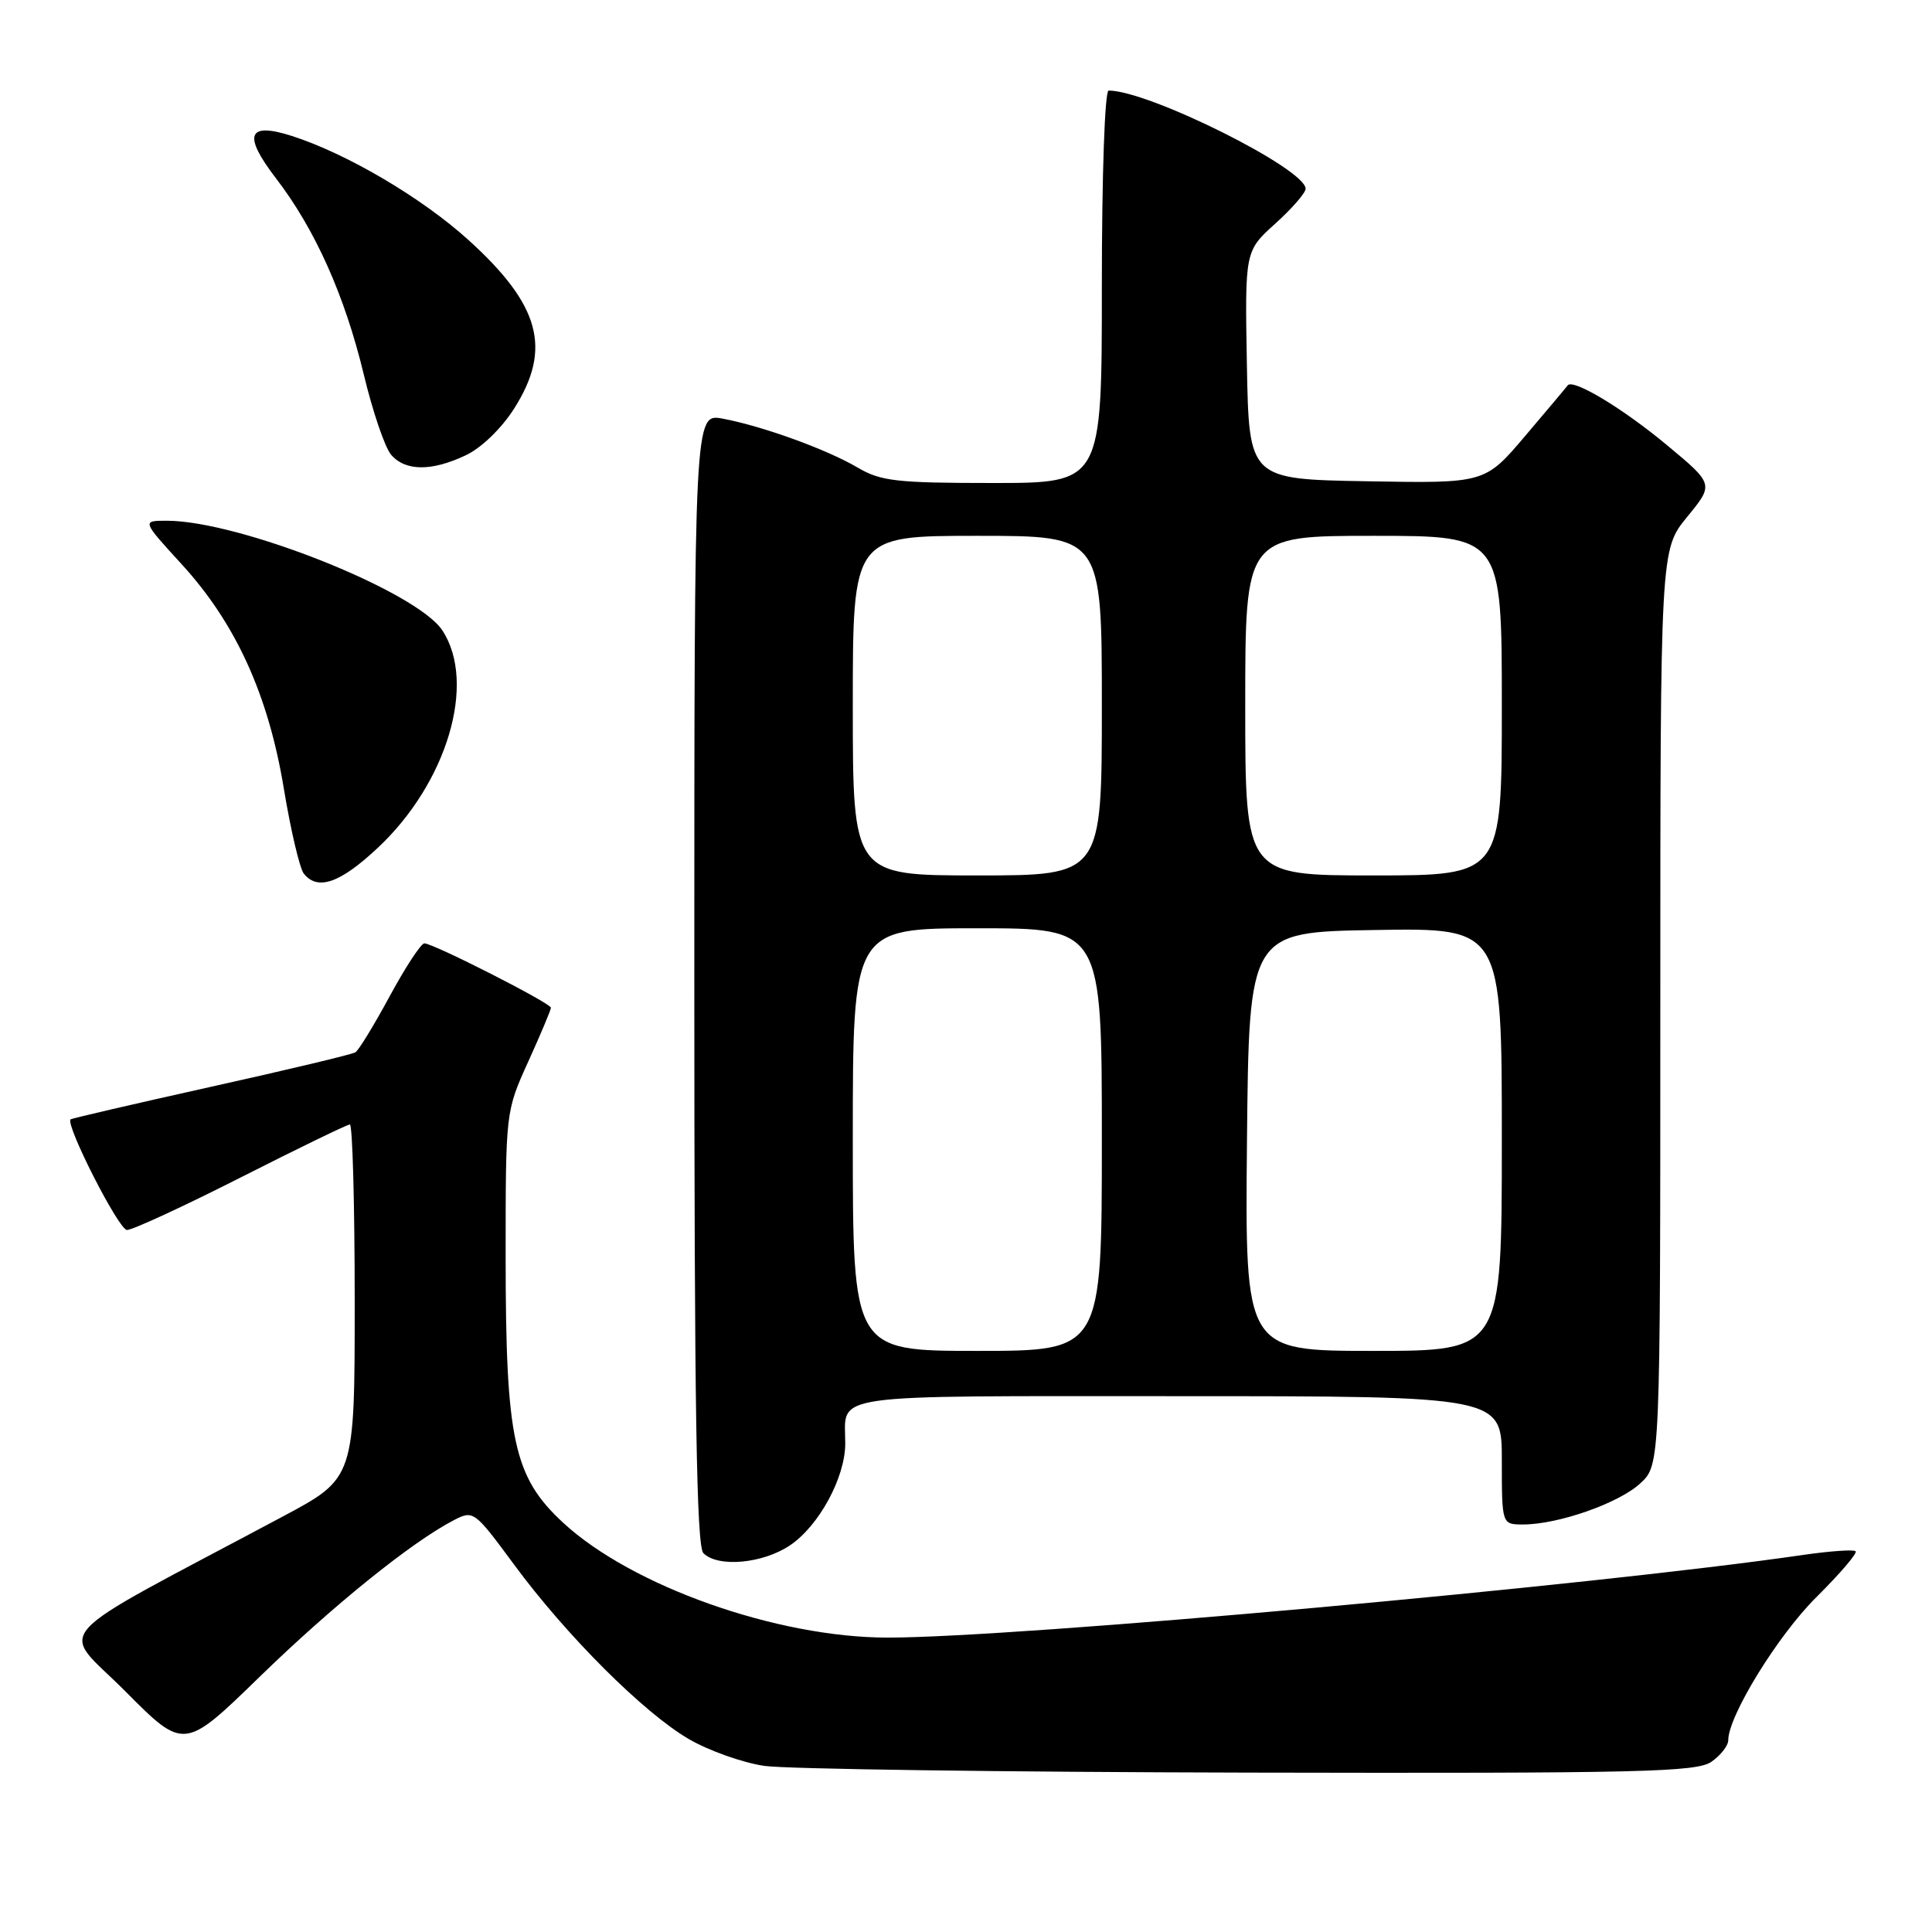 <?xml version="1.0" encoding="UTF-8" standalone="no"?>
<!DOCTYPE svg PUBLIC "-//W3C//DTD SVG 1.1//EN" "http://www.w3.org/Graphics/SVG/1.1/DTD/svg11.dtd" >
<svg xmlns="http://www.w3.org/2000/svg" xmlns:xlink="http://www.w3.org/1999/xlink" version="1.1" viewBox="0 0 256 256">
 <g >
 <path fill="currentColor"
d=" M 226.78 233.44 C 228.00 232.59 229.00 231.31 229.00 230.60 C 229.00 227.37 235.58 216.68 240.70 211.61 C 243.80 208.53 246.14 205.80 245.88 205.55 C 245.63 205.30 242.52 205.52 238.96 206.03 C 211.00 210.11 134.54 217.01 117.59 216.99 C 102.92 216.98 83.70 210.17 74.62 201.77 C 68.05 195.69 67.00 190.83 67.00 166.43 C 67.00 147.29 67.00 147.27 70.00 140.66 C 71.65 137.02 73.00 133.81 73.00 133.53 C 73.00 132.93 57.42 125.00 56.23 125.00 C 55.79 125.00 53.73 128.14 51.65 131.98 C 49.58 135.81 47.53 139.17 47.09 139.44 C 46.66 139.71 38.04 141.77 27.94 144.01 C 17.83 146.26 9.47 148.20 9.35 148.32 C 8.64 149.03 15.73 162.96 16.82 162.98 C 17.54 162.99 24.34 159.85 31.93 156.00 C 39.52 152.15 46.01 149.00 46.36 149.00 C 46.71 149.00 47.00 159.54 47.00 172.43 C 47.00 195.86 47.00 195.86 37.50 200.93 C 5.41 218.05 7.87 215.32 16.59 224.09 C 24.39 231.93 24.39 231.93 34.44 222.15 C 44.11 212.75 54.57 204.31 60.14 201.43 C 62.73 200.09 62.86 200.19 68.09 207.28 C 75.05 216.73 85.30 226.96 91.28 230.44 C 93.91 231.97 98.41 233.57 101.28 233.99 C 104.15 234.41 133.06 234.81 165.53 234.88 C 217.47 234.99 224.82 234.81 226.78 233.44 Z  M 104.70 204.75 C 108.54 202.15 112.00 195.76 112.00 191.27 C 112.00 184.55 108.83 185.00 156.11 185.00 C 199.00 185.00 199.00 185.00 199.00 193.50 C 199.00 202.00 199.00 202.00 201.82 202.00 C 206.47 202.00 214.52 199.18 217.35 196.55 C 220.00 194.10 220.00 194.10 220.00 133.47 C 220.00 72.84 220.00 72.84 223.55 68.50 C 227.11 64.16 227.11 64.16 220.89 58.99 C 215.02 54.10 208.40 50.12 207.72 51.07 C 207.55 51.31 205.02 54.32 202.09 57.77 C 196.76 64.05 196.76 64.05 181.13 63.77 C 165.50 63.50 165.50 63.50 165.22 48.39 C 164.95 33.28 164.95 33.28 168.97 29.64 C 171.19 27.64 173.00 25.56 173.00 25.01 C 173.00 22.37 152.21 12.00 146.90 12.00 C 146.39 12.00 146.00 23.17 146.00 38.00 C 146.00 64.00 146.00 64.00 131.56 64.00 C 118.81 64.00 116.71 63.76 113.65 61.96 C 109.57 59.55 101.03 56.46 95.75 55.47 C 92.00 54.78 92.00 54.78 92.00 129.69 C 92.00 186.62 92.29 204.89 93.20 205.80 C 95.14 207.74 101.09 207.19 104.70 204.75 Z  M 50.03 112.37 C 59.24 103.76 63.19 90.51 58.62 83.54 C 55.23 78.36 31.70 69.00 22.09 69.00 C 18.80 69.00 18.80 69.00 24.06 74.75 C 31.24 82.59 35.56 92.07 37.61 104.50 C 38.52 110.00 39.71 115.06 40.25 115.75 C 42.08 118.06 45.05 117.03 50.03 112.37 Z  M 61.73 60.32 C 63.79 59.35 66.47 56.75 68.13 54.13 C 73.16 46.21 71.58 40.41 62.06 31.79 C 55.86 26.18 45.95 20.35 38.66 18.01 C 32.79 16.14 32.15 17.87 36.57 23.63 C 41.76 30.39 45.68 39.16 48.20 49.61 C 49.37 54.50 51.00 59.29 51.82 60.25 C 53.70 62.45 57.19 62.48 61.73 60.32 Z  M 113.00 151.00 C 113.00 123.00 113.00 123.00 129.50 123.00 C 146.00 123.00 146.00 123.00 146.00 151.00 C 146.00 179.00 146.00 179.00 129.50 179.00 C 113.00 179.00 113.00 179.00 113.00 151.00 Z  M 165.23 151.25 C 165.50 123.50 165.50 123.50 182.25 123.23 C 199.00 122.95 199.00 122.95 199.00 150.98 C 199.00 179.00 199.00 179.00 181.98 179.00 C 164.97 179.00 164.97 179.00 165.23 151.25 Z  M 113.00 93.50 C 113.00 71.00 113.00 71.00 129.50 71.00 C 146.00 71.00 146.00 71.00 146.00 93.50 C 146.00 116.00 146.00 116.00 129.50 116.00 C 113.00 116.00 113.00 116.00 113.00 93.50 Z  M 165.00 93.50 C 165.00 71.00 165.00 71.00 182.00 71.00 C 199.00 71.00 199.00 71.00 199.00 93.50 C 199.00 116.00 199.00 116.00 182.00 116.00 C 165.00 116.00 165.00 116.00 165.00 93.50 Z "/>
</g>
</svg>